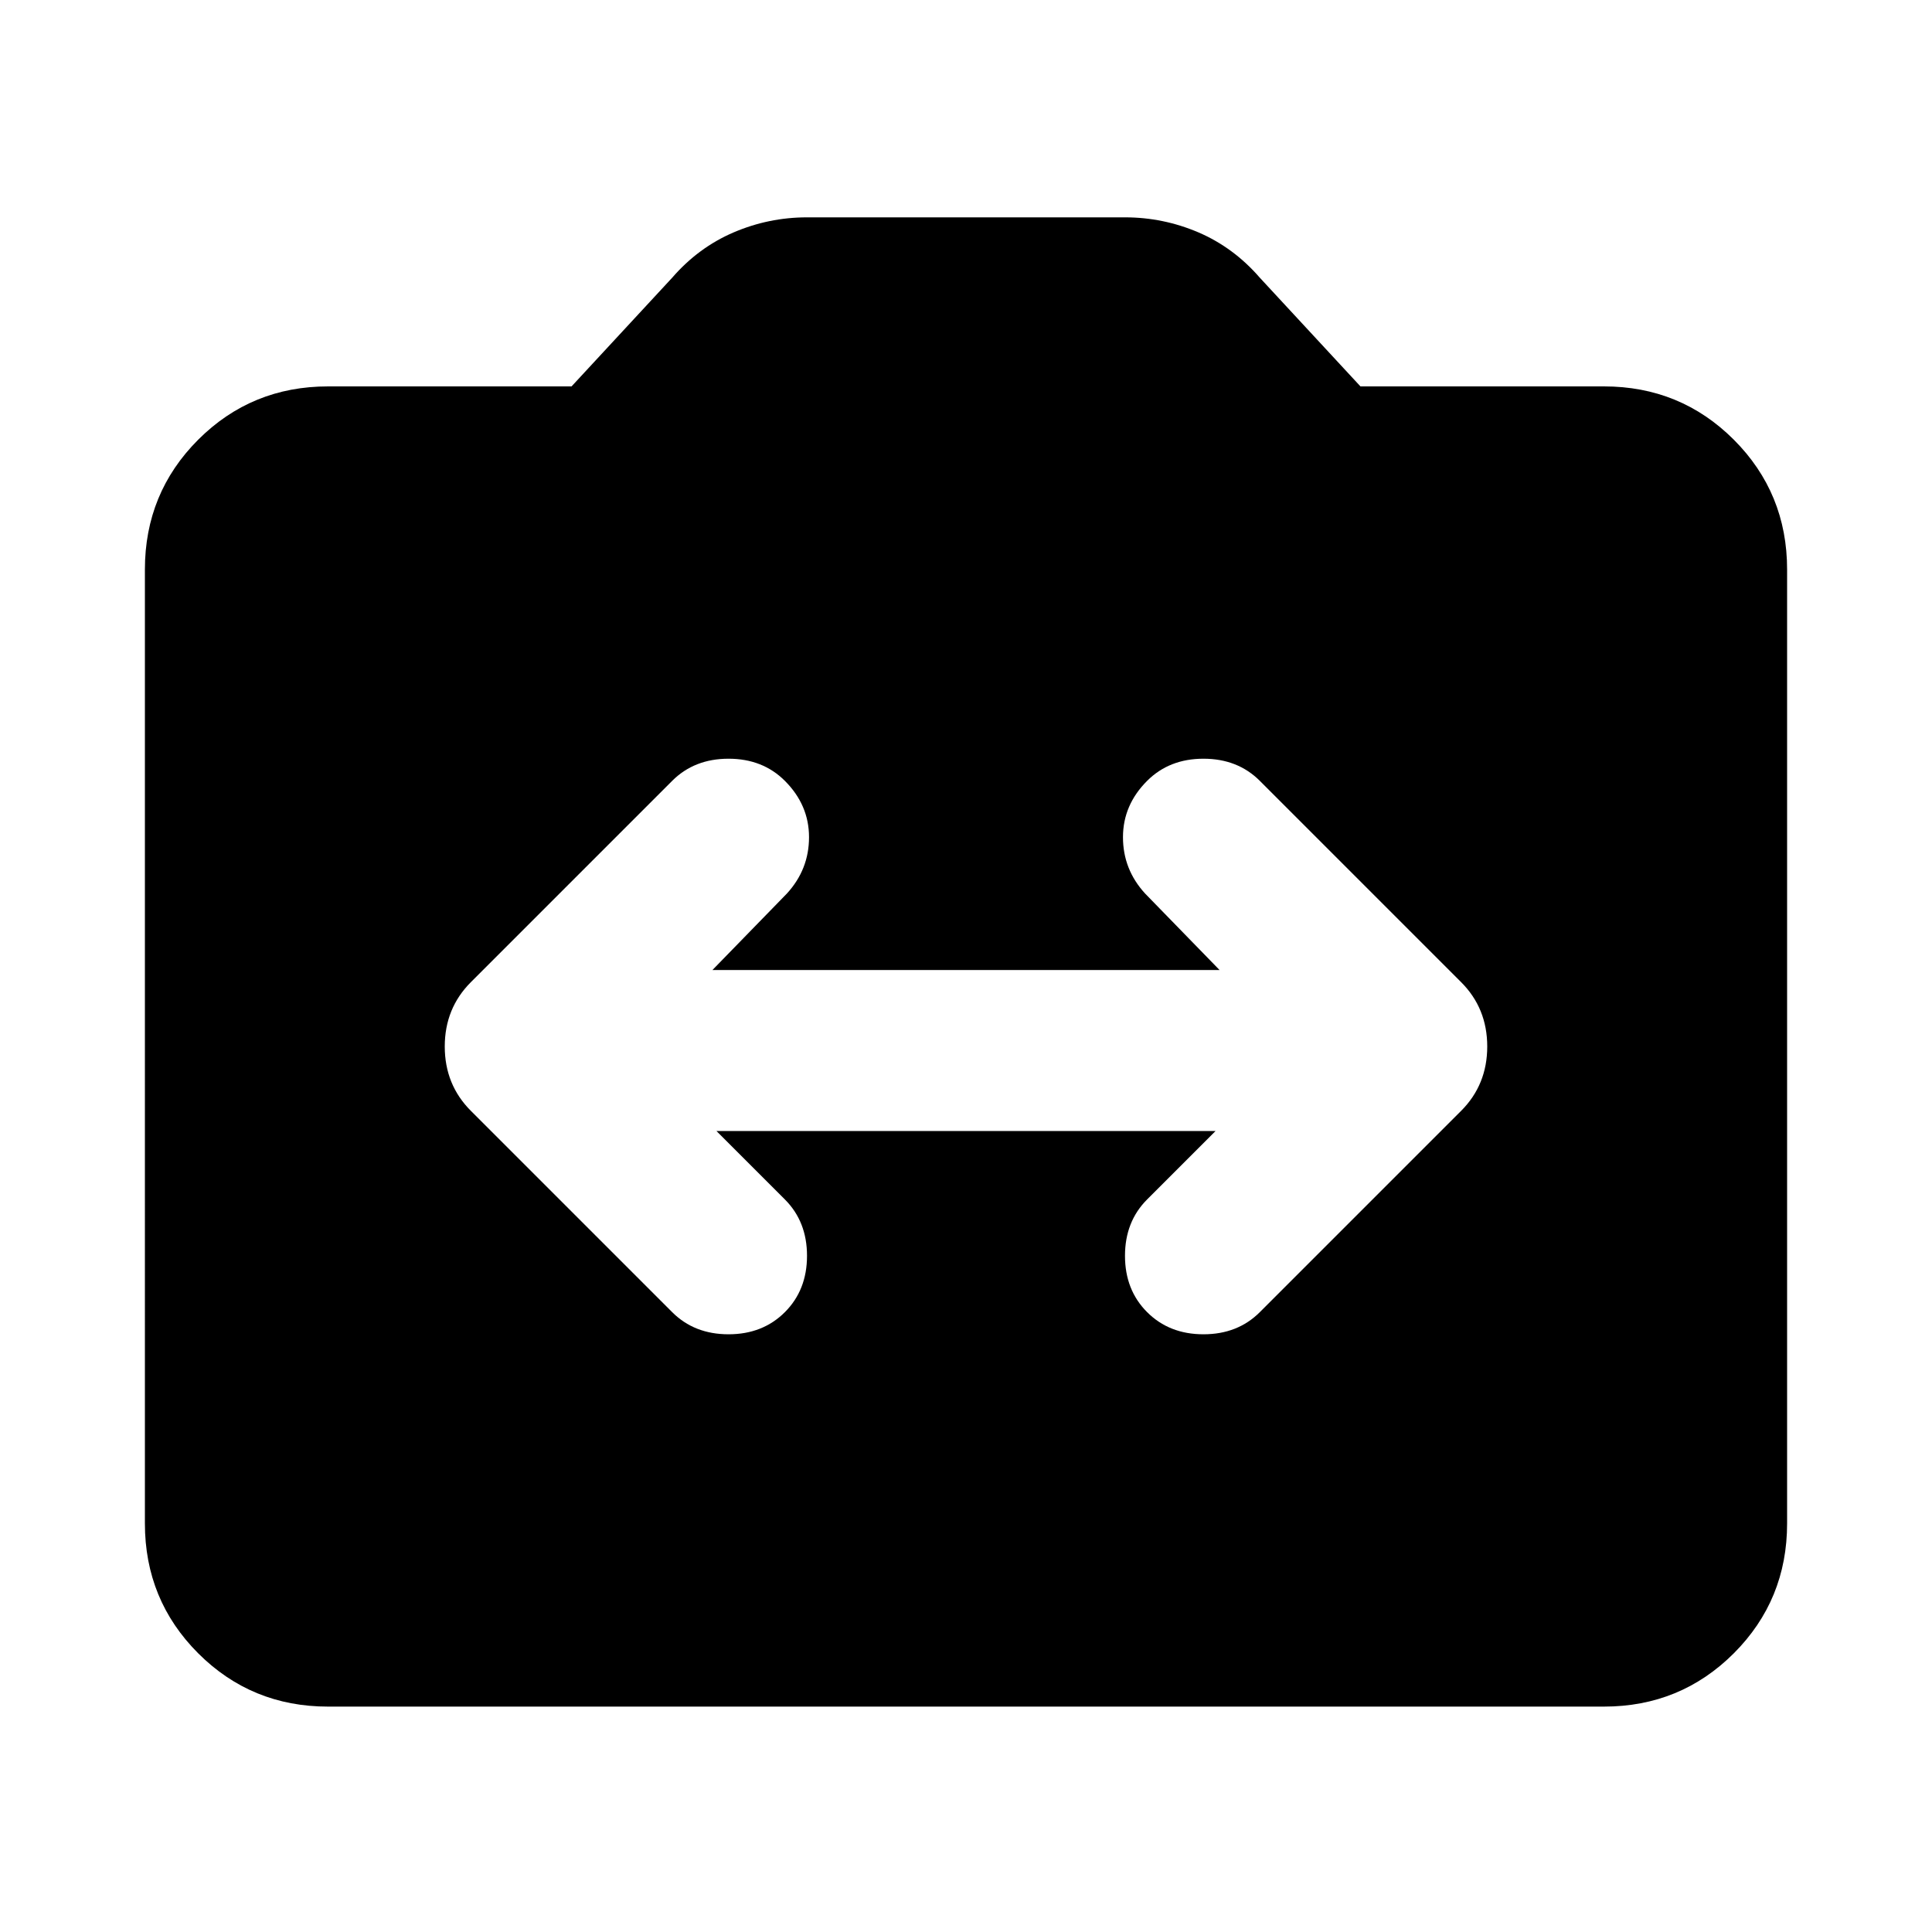 <svg xmlns="http://www.w3.org/2000/svg" height="24" width="24"><path d="m5.85 13.8 2.5 2.5q.275.275.7.275.425 0 .7-.275.275-.275.275-.7 0-.425-.275-.7l-.85-.85h6.2l-.85.85q-.275.275-.275.7 0 .425.275.7.275.275.7.275.425 0 .7-.275l2.5-2.5q.325-.325.325-.8 0-.475-.325-.8l-2.5-2.5q-.275-.275-.7-.275-.425 0-.7.275-.3.3-.3.7 0 .4.275.7l.925.95h-6.3l.925-.95q.275-.3.275-.7 0-.4-.3-.7-.275-.275-.7-.275-.425 0-.7.275l-2.5 2.5q-.325.325-.325.8 0 .475.325.8Zm-1.775 7.4q-.95 0-1.613-.662-.662-.663-.662-1.613V7.075q0-.95.662-1.613.663-.662 1.613-.662H7.1l1.25-1.35q.325-.375.763-.563.437-.187.912-.187h3.95q.475 0 .913.187.437.188.762.563L16.9 4.8h3.025q.95 0 1.613.662.662.663.662 1.613v11.85q0 .95-.662 1.613-.663.662-1.613.662Z"/></svg>